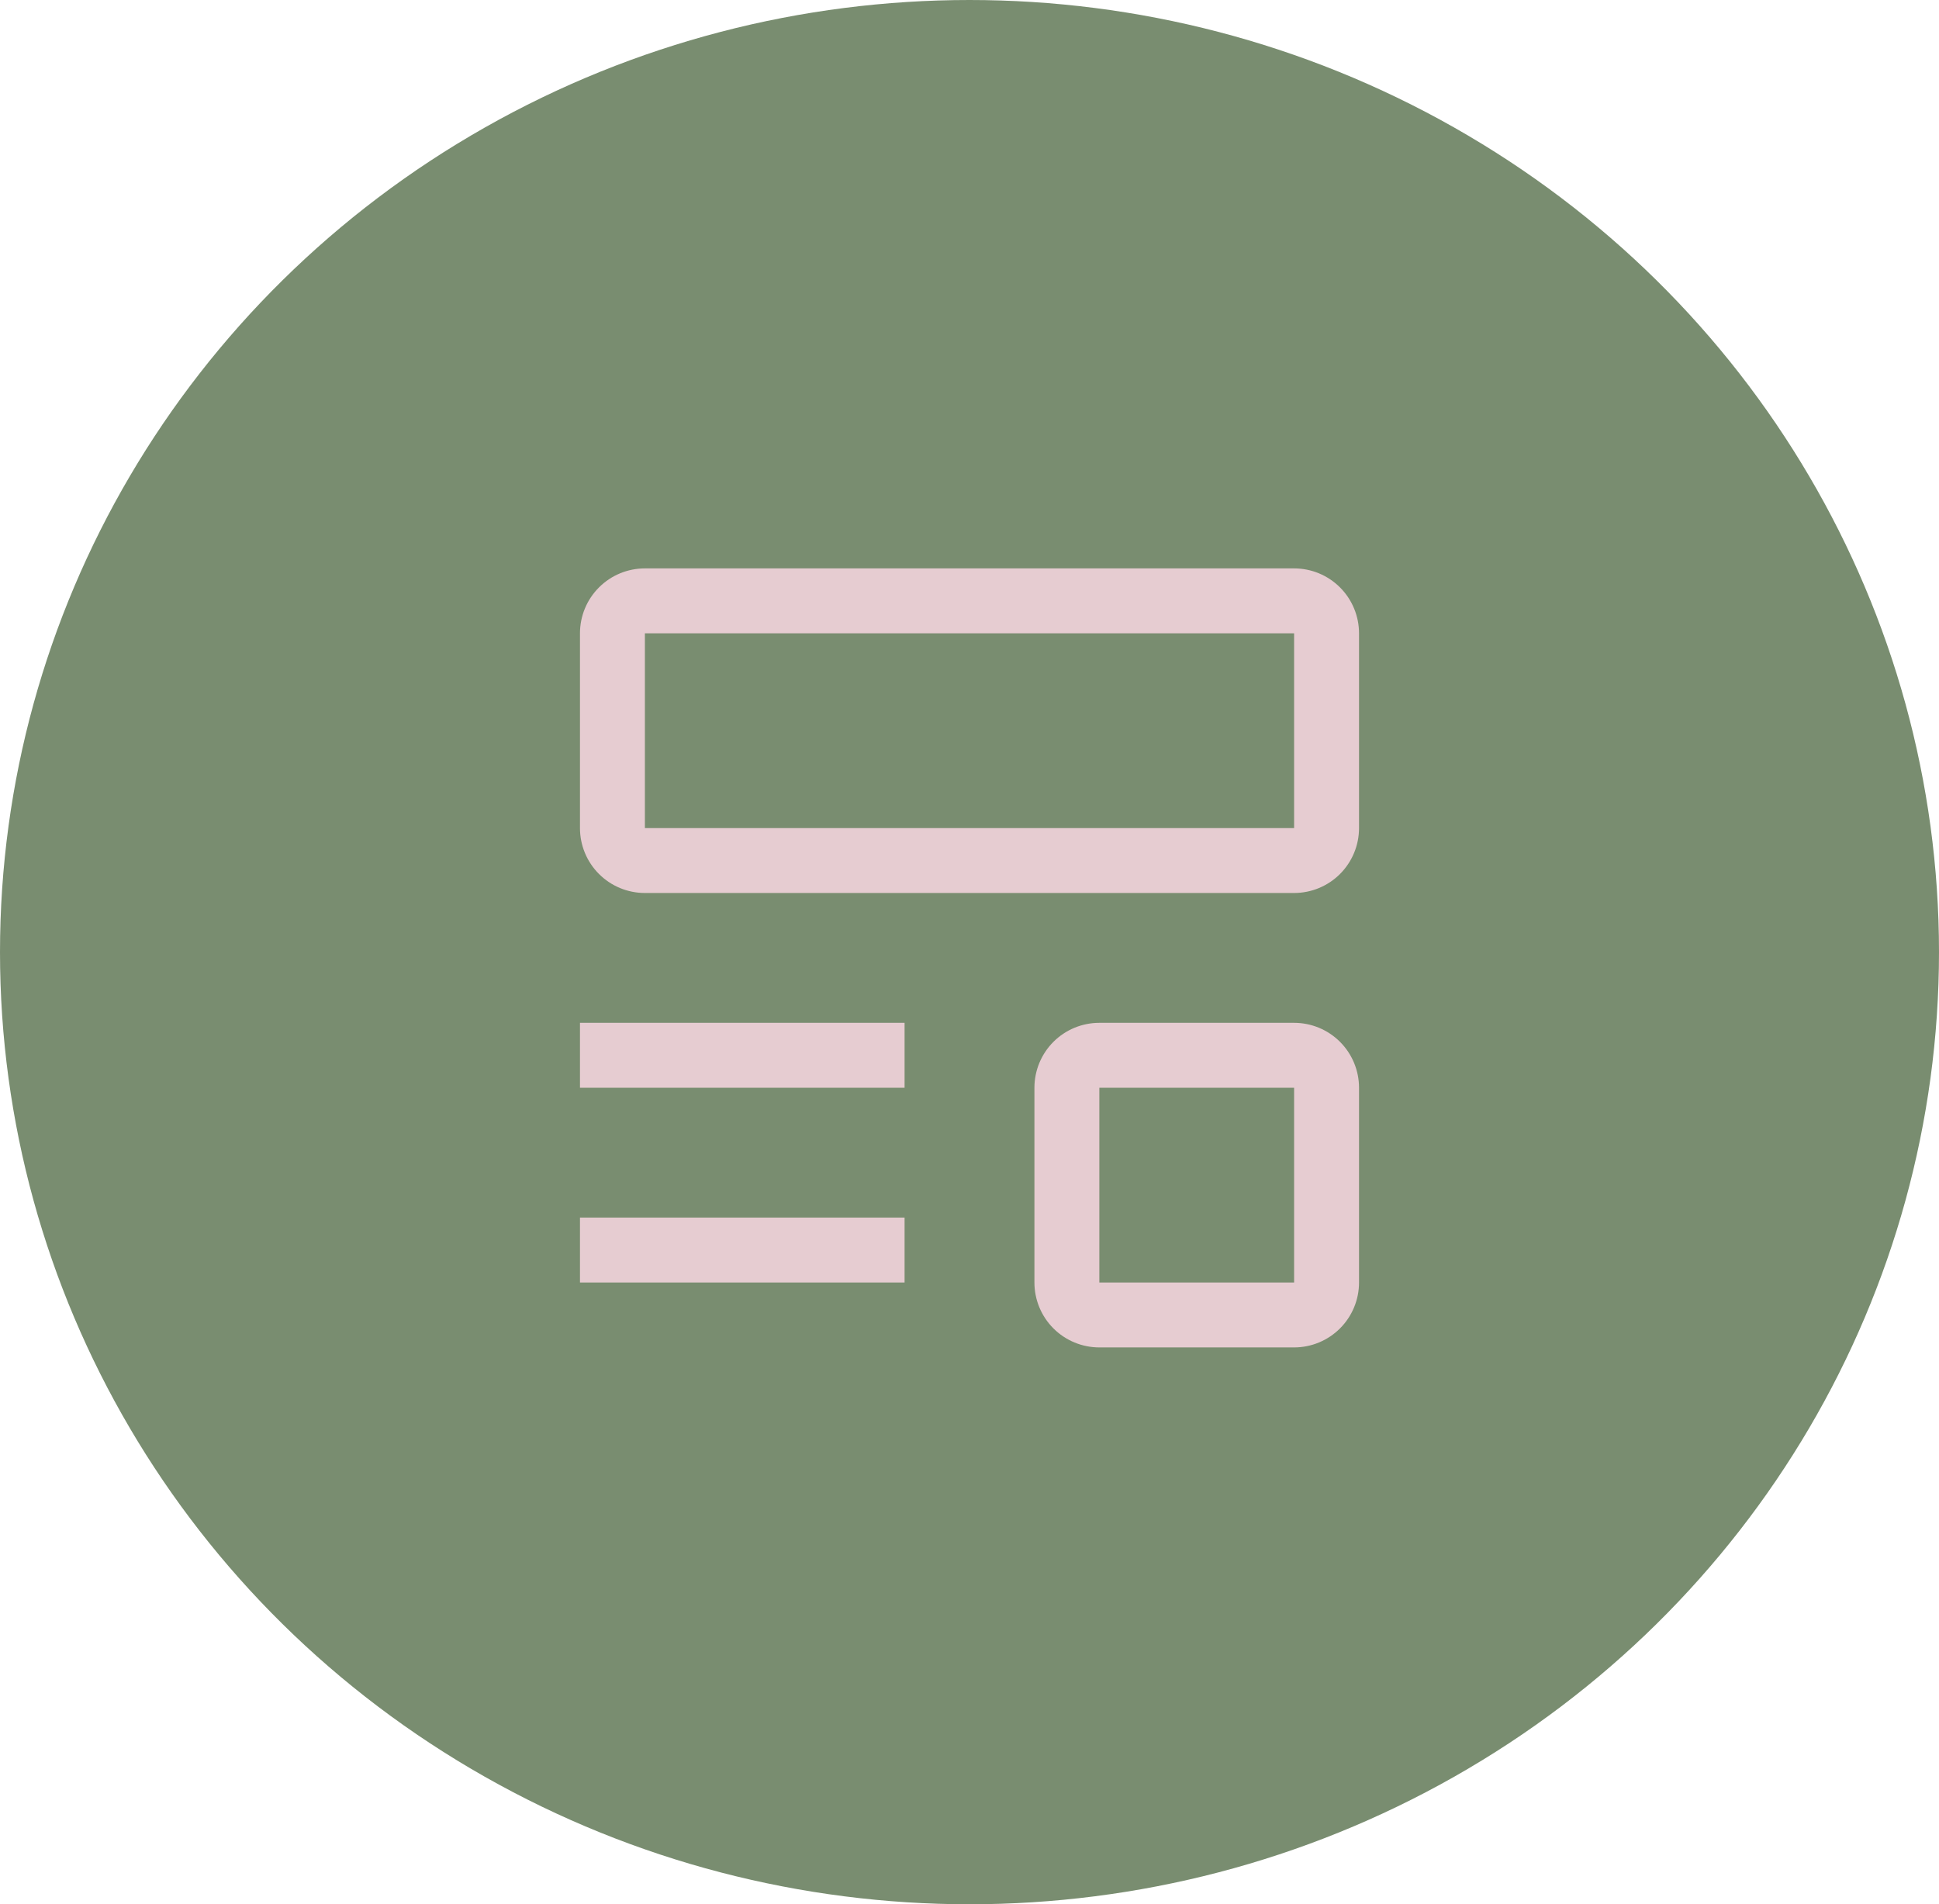 <svg width="168" height="165" viewBox="0 0 168 165" fill="none" xmlns="http://www.w3.org/2000/svg">
<ellipse cx="84" cy="82.5" rx="84" ry="82.5" fill="#798D70"/>
<path d="M50.25 105.5H78.375V111.125H50.25V105.5ZM50.25 88.625H78.375V94.25H50.25V88.625ZM112.125 77.375H55.875C54.383 77.375 52.952 76.782 51.898 75.728C50.843 74.673 50.25 73.242 50.25 71.75V54.875C50.25 53.383 50.843 51.952 51.898 50.898C52.952 49.843 54.383 49.25 55.875 49.25H112.125C113.617 49.25 115.048 49.843 116.102 50.898C117.157 51.952 117.75 53.383 117.75 54.875V71.75C117.75 73.242 117.157 74.673 116.102 75.728C115.048 76.782 113.617 77.375 112.125 77.375ZM55.875 54.875V71.75H112.125V54.875H55.875ZM112.125 116.75H95.25C93.758 116.75 92.327 116.157 91.272 115.102C90.218 114.048 89.625 112.617 89.625 111.125V94.25C89.625 92.758 90.218 91.327 91.272 90.272C92.327 89.218 93.758 88.625 95.25 88.625H112.125C113.617 88.625 115.048 89.218 116.102 90.272C117.157 91.327 117.75 92.758 117.75 94.25V111.125C117.75 112.617 117.157 114.048 116.102 115.102C115.048 116.157 113.617 116.75 112.125 116.75ZM95.25 94.25V111.125H112.125V94.25H95.25Z" fill="#E6CCD1"/>
</svg>
